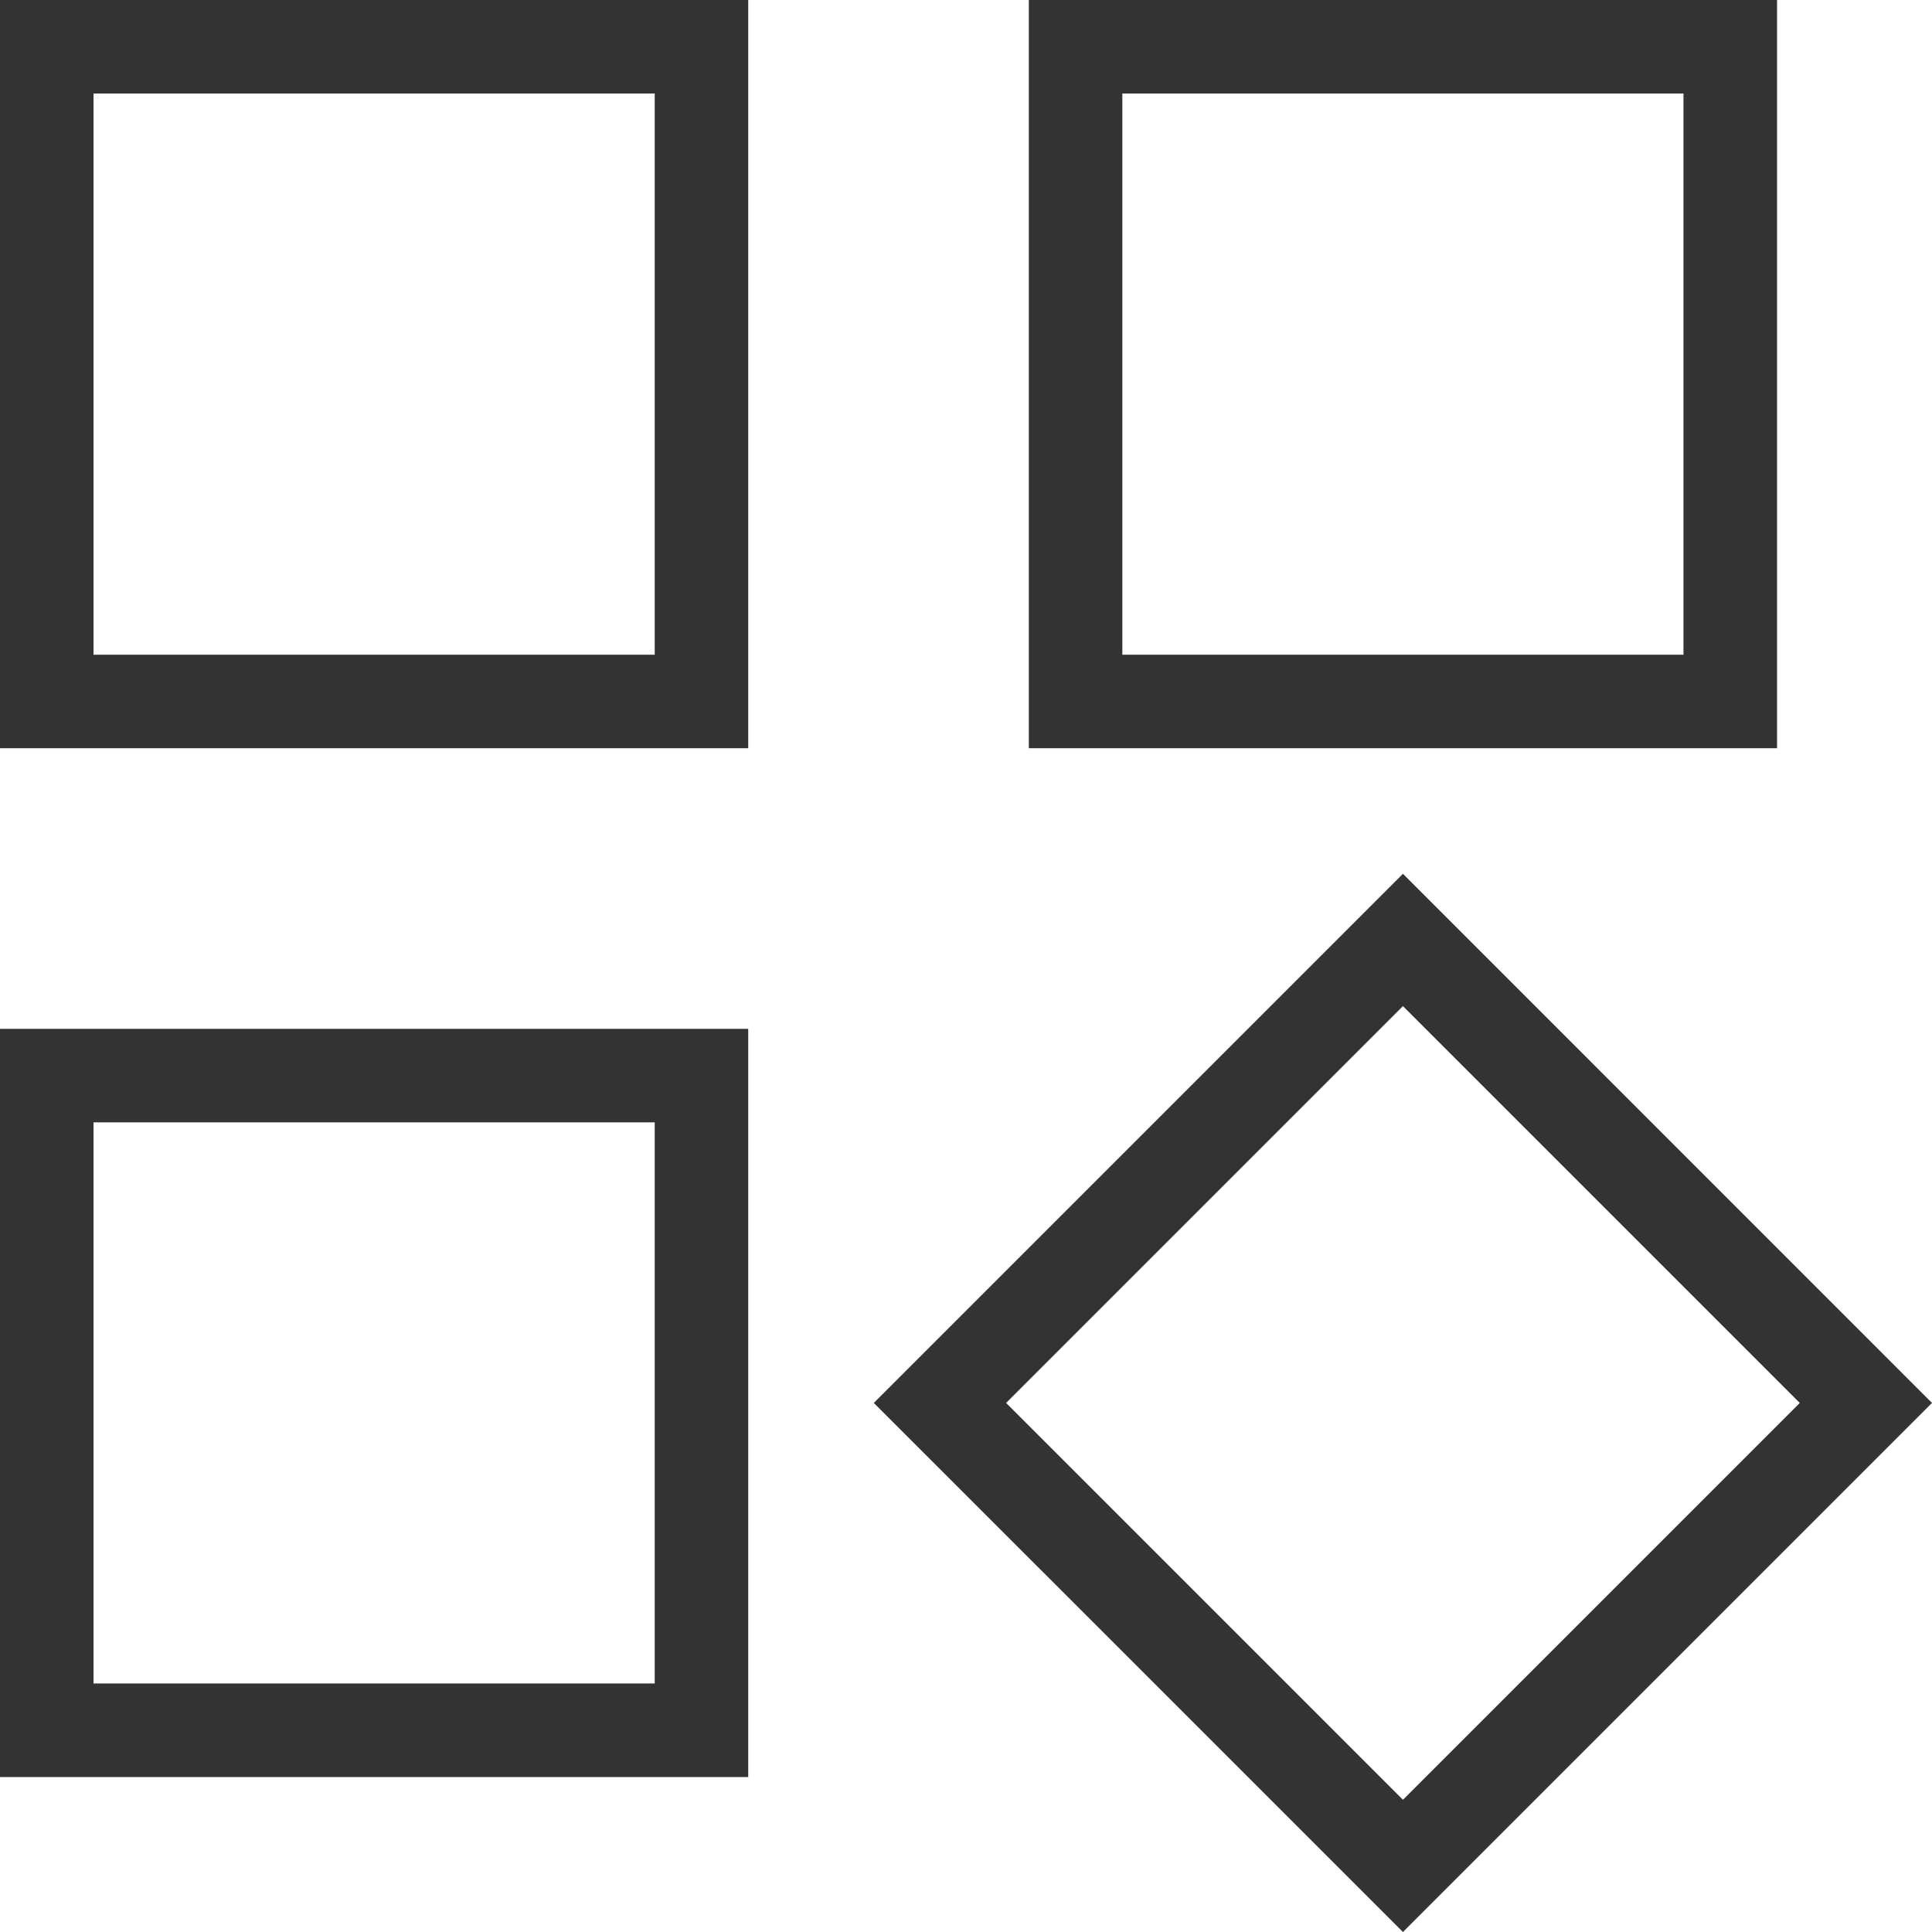 <svg width="25" height="25" viewBox="0 0 25 25" fill="none" xmlns="http://www.w3.org/2000/svg">
<path d="M9.682 9.682H0V0H9.682V9.682ZM1.21 8.472H8.472V1.21H1.21V8.472ZM22.995 9.682H13.313V0H22.995V9.682ZM14.523 8.472H21.784V1.21H14.523V8.472ZM18.154 25L11.307 18.154L18.154 11.307L25 18.154L18.154 25ZM13.019 18.154L18.154 23.289L23.289 18.154L18.154 13.019L13.019 18.154ZM9.682 22.995H0V13.313H9.682V22.995ZM1.21 21.784H8.472V14.523H1.21V21.784Z" fill="#333333"/>
</svg>
